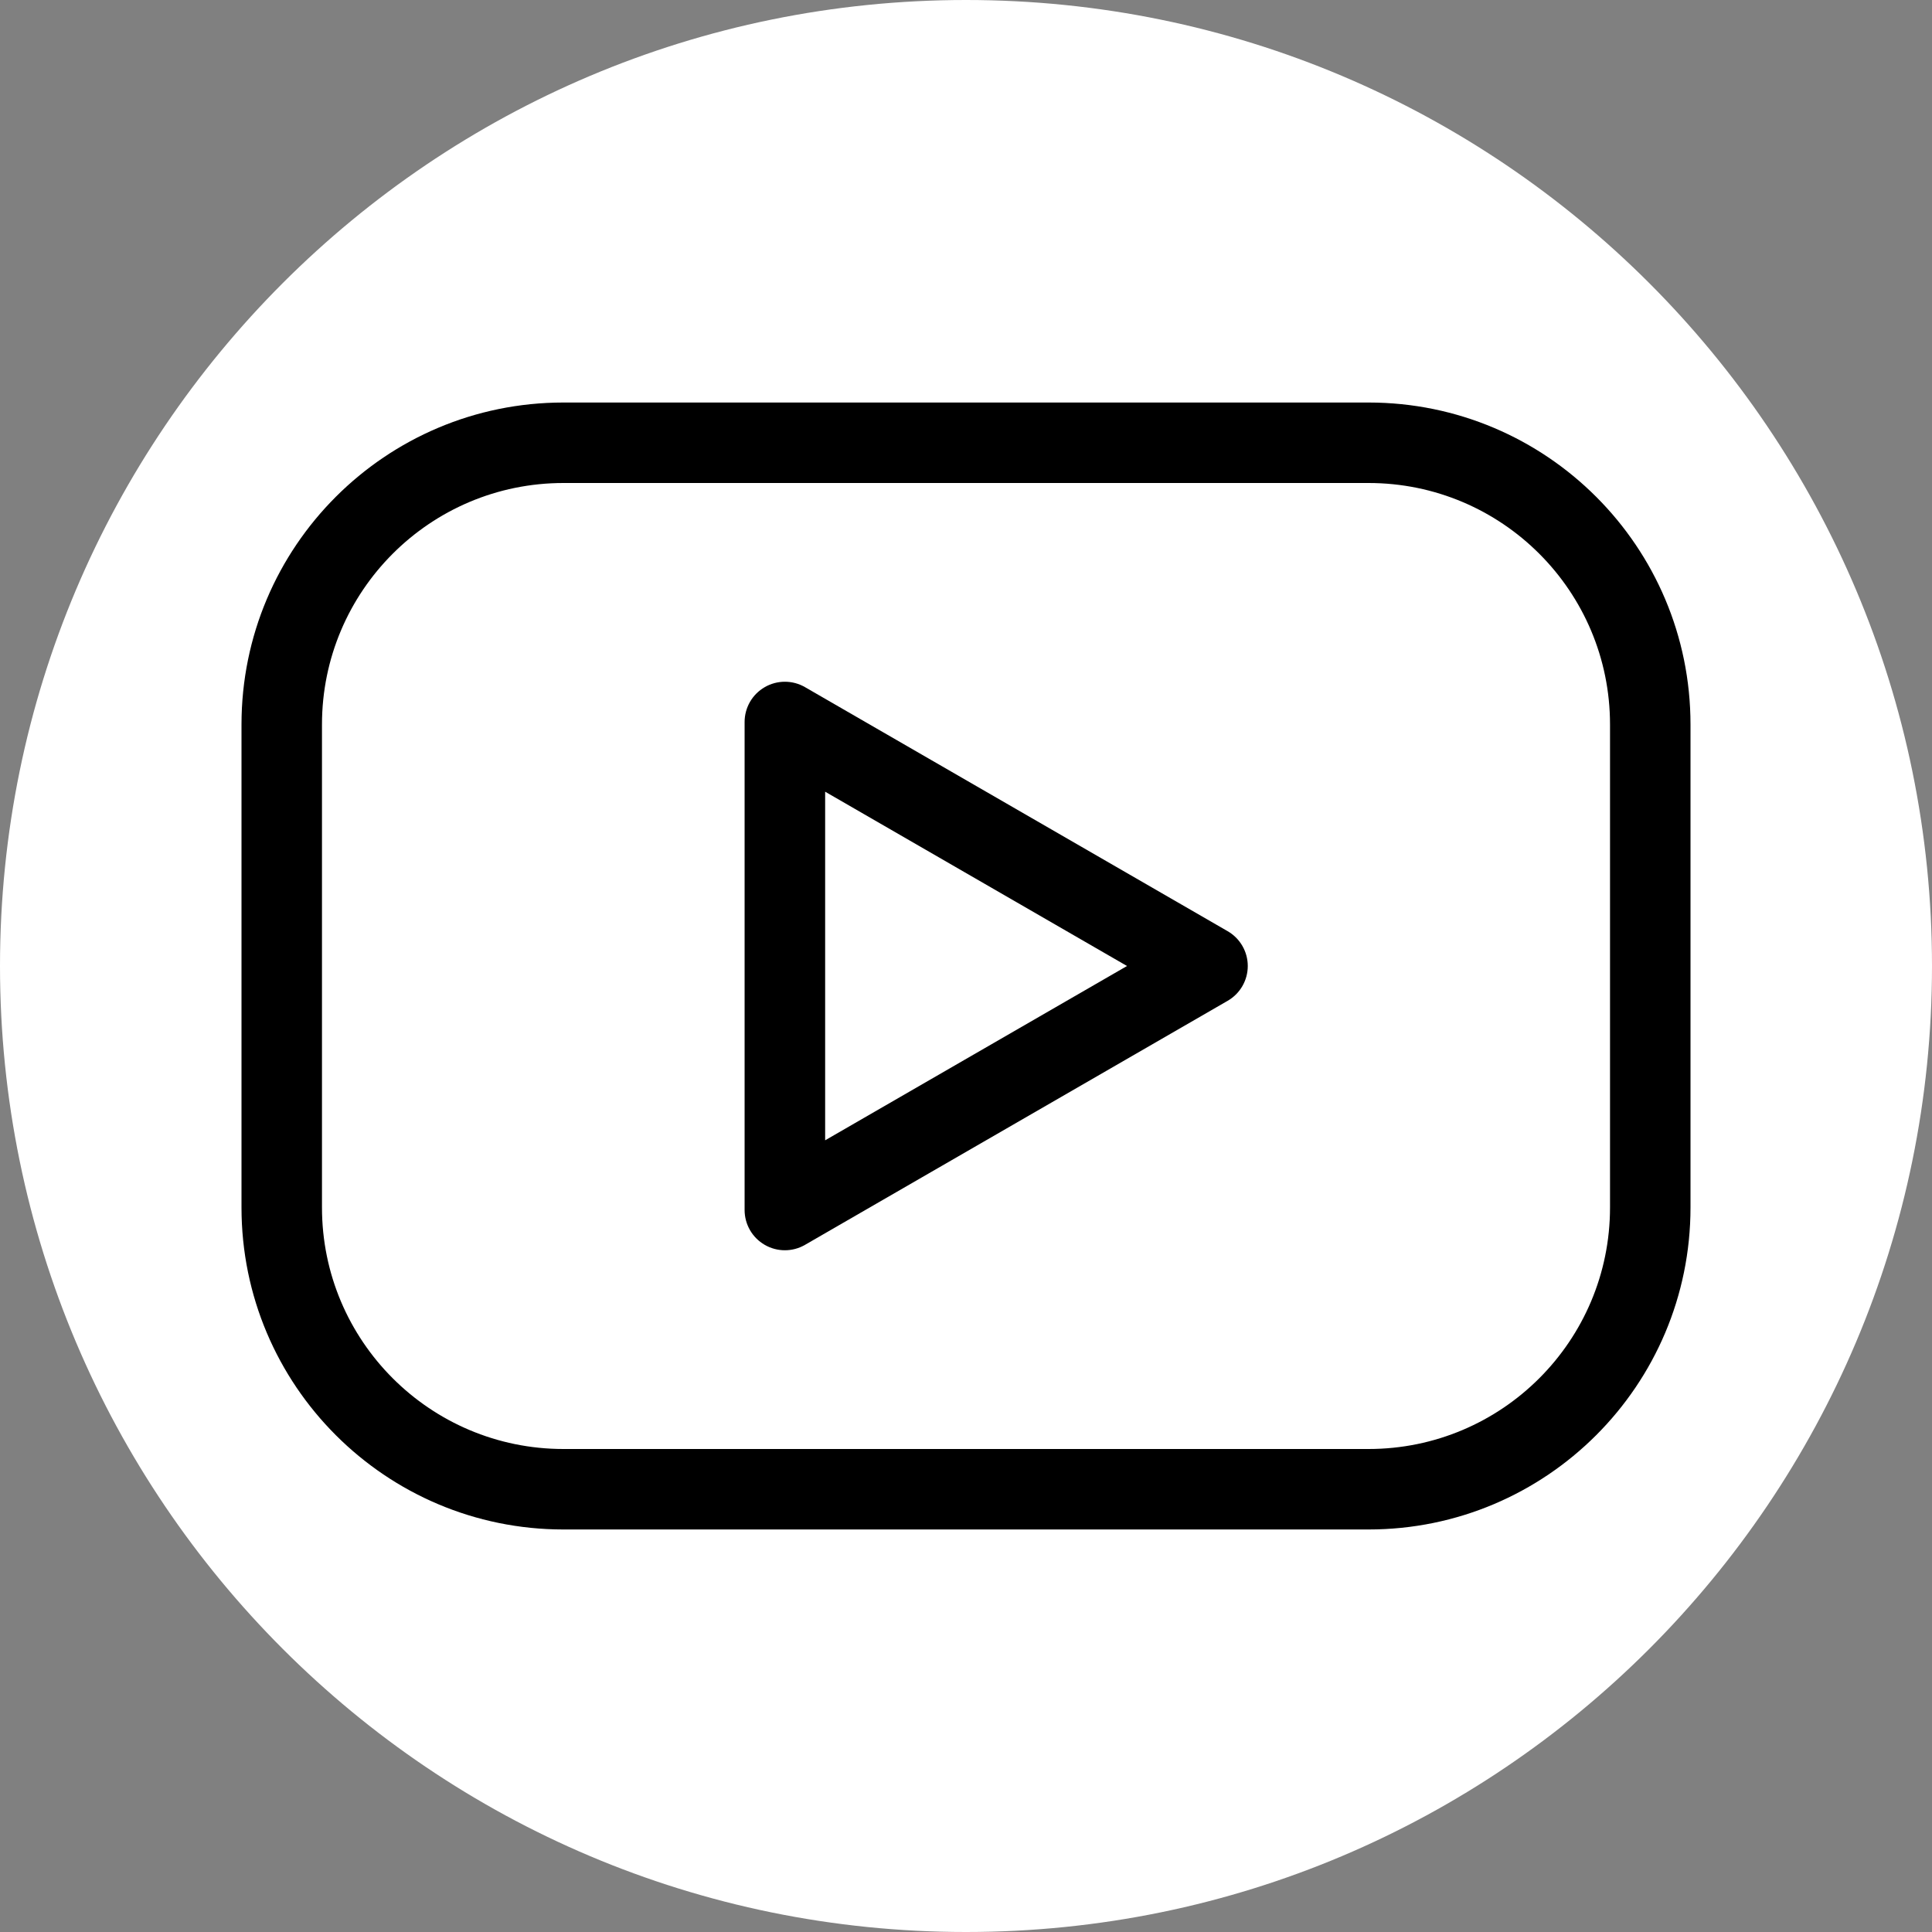 <svg width="32" height="32" viewBox="0 0 32 32" fill="none" xmlns="http://www.w3.org/2000/svg">
<rect x="0" y="0" width="32" height="32" fill="#808080" stroke="none"/>
<path d="M32 16C32 24.837 24.837 32 16 32C7.163 32 0 24.837 0 16C0 7.163 7.163 0 16 0C24.837 0 32 7.163 32 16Z" fill="white"/>
<path fill-rule="evenodd" clip-rule="evenodd" d="M20.667 16C20.667 16.238 20.54 16.458 20.333 16.577L13.333 20.619C13.127 20.738 12.873 20.738 12.667 20.619C12.46 20.5 12.333 20.28 12.333 20.041V11.959C12.333 11.72 12.46 11.5 12.667 11.381C12.873 11.262 13.127 11.262 13.333 11.381L20.333 15.423C20.54 15.542 20.667 15.762 20.667 16ZM13.667 13.113V18.887L18.667 16L13.667 13.113Z" fill="black"/>
<path fill-rule="evenodd" clip-rule="evenodd" d="M22.667 8H9.333C7.124 8 5.333 9.791 5.333 12V20C5.333 22.209 7.124 24 9.333 24H22.667C24.876 24 26.667 22.209 26.667 20V12C26.667 9.791 24.876 8 22.667 8ZM9.333 6.667C6.388 6.667 4 9.054 4 12V20C4 22.945 6.388 25.333 9.333 25.333H22.667C25.612 25.333 28 22.945 28 20V12C28 9.054 25.612 6.667 22.667 6.667H9.333Z" fill="black"/>
</svg>

